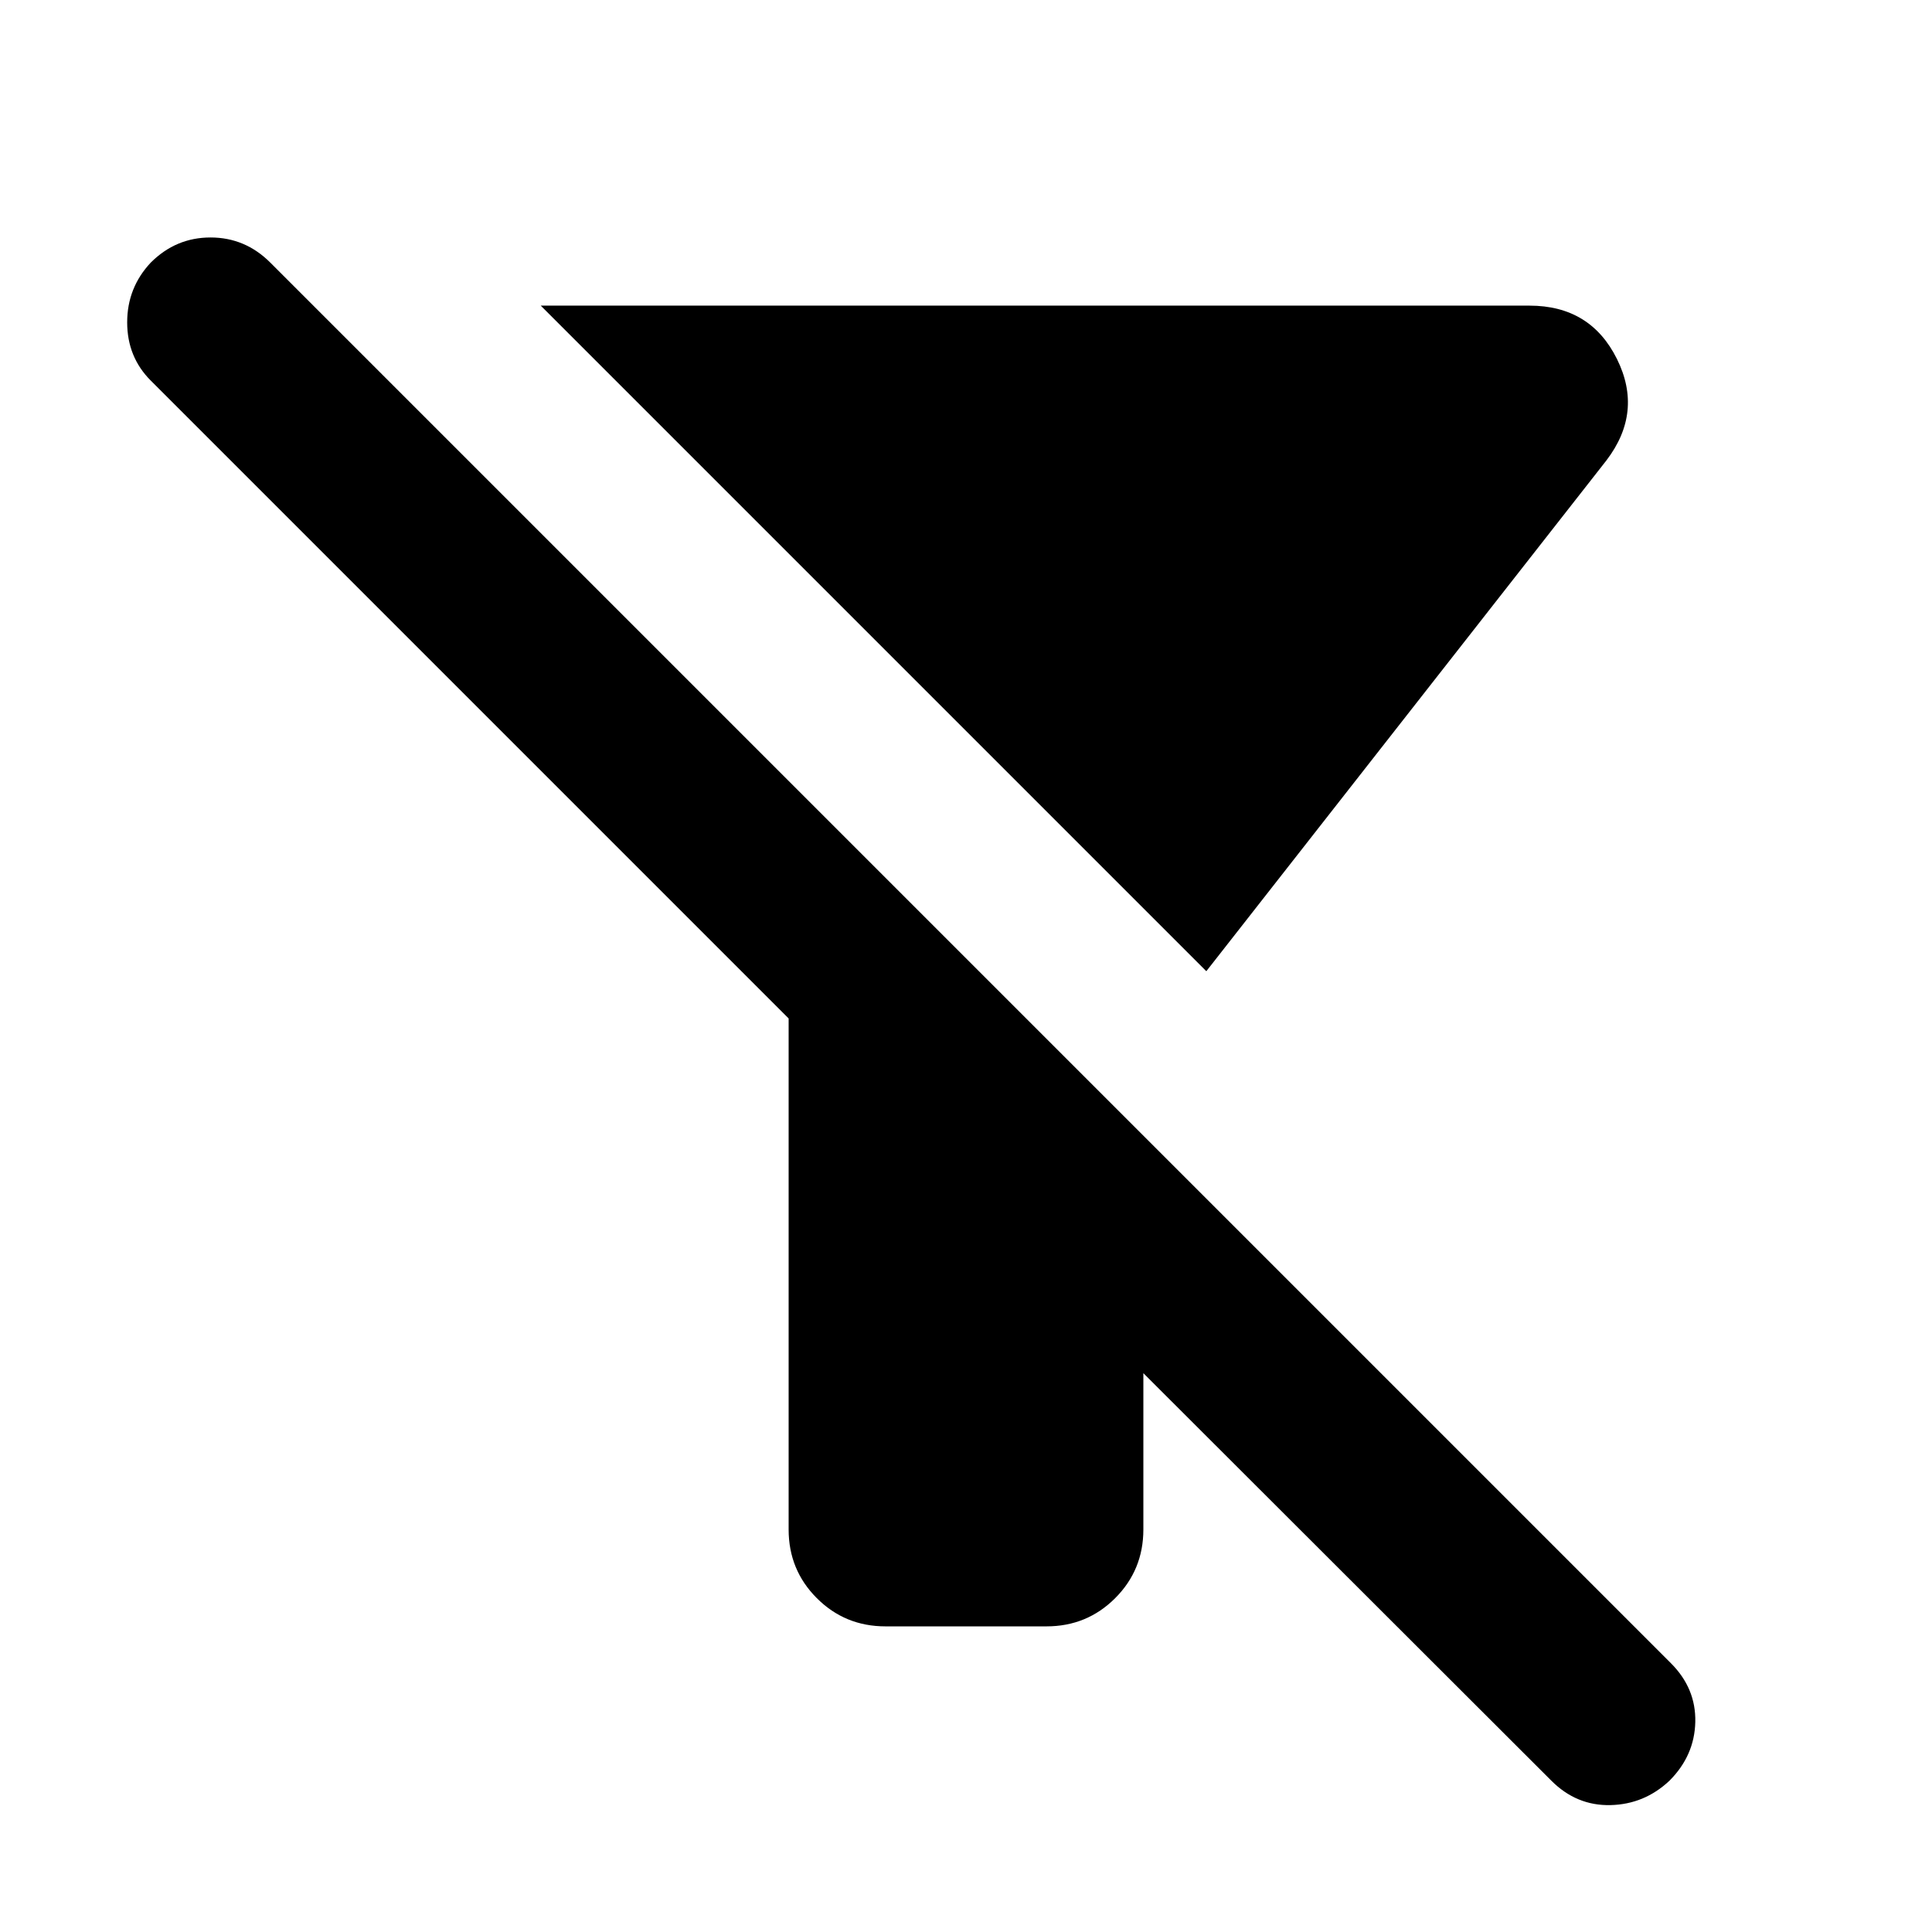 <svg xmlns="http://www.w3.org/2000/svg" height="24" viewBox="0 -960 960 960" width="24"><path d="M599.413-477.413 268.696-808.131H760q30.261 0 43.413 26.424 13.152 26.424-5.195 50.49L599.413-477.413Zm-31.282 199.739V-200q0 20.109-14.011 34.12-14.011 14.011-34.12 14.011h-80q-20.109 0-34.12-14.011-14.011-14.011-14.011-34.12v-253.935L74.913-770.891q-11.718-11.718-11.718-28.935 0-17.218 11.718-29.696Q87.39-842 104.609-842q17.217 0 29.695 12.478l695.979 695.979q12.478 12.478 12.098 29.195Q842-87.63 829.522-75.152q-12.478 11.717-29.315 12.098-16.837.38-29.316-12.098l-202.76-202.522Z"/></svg>